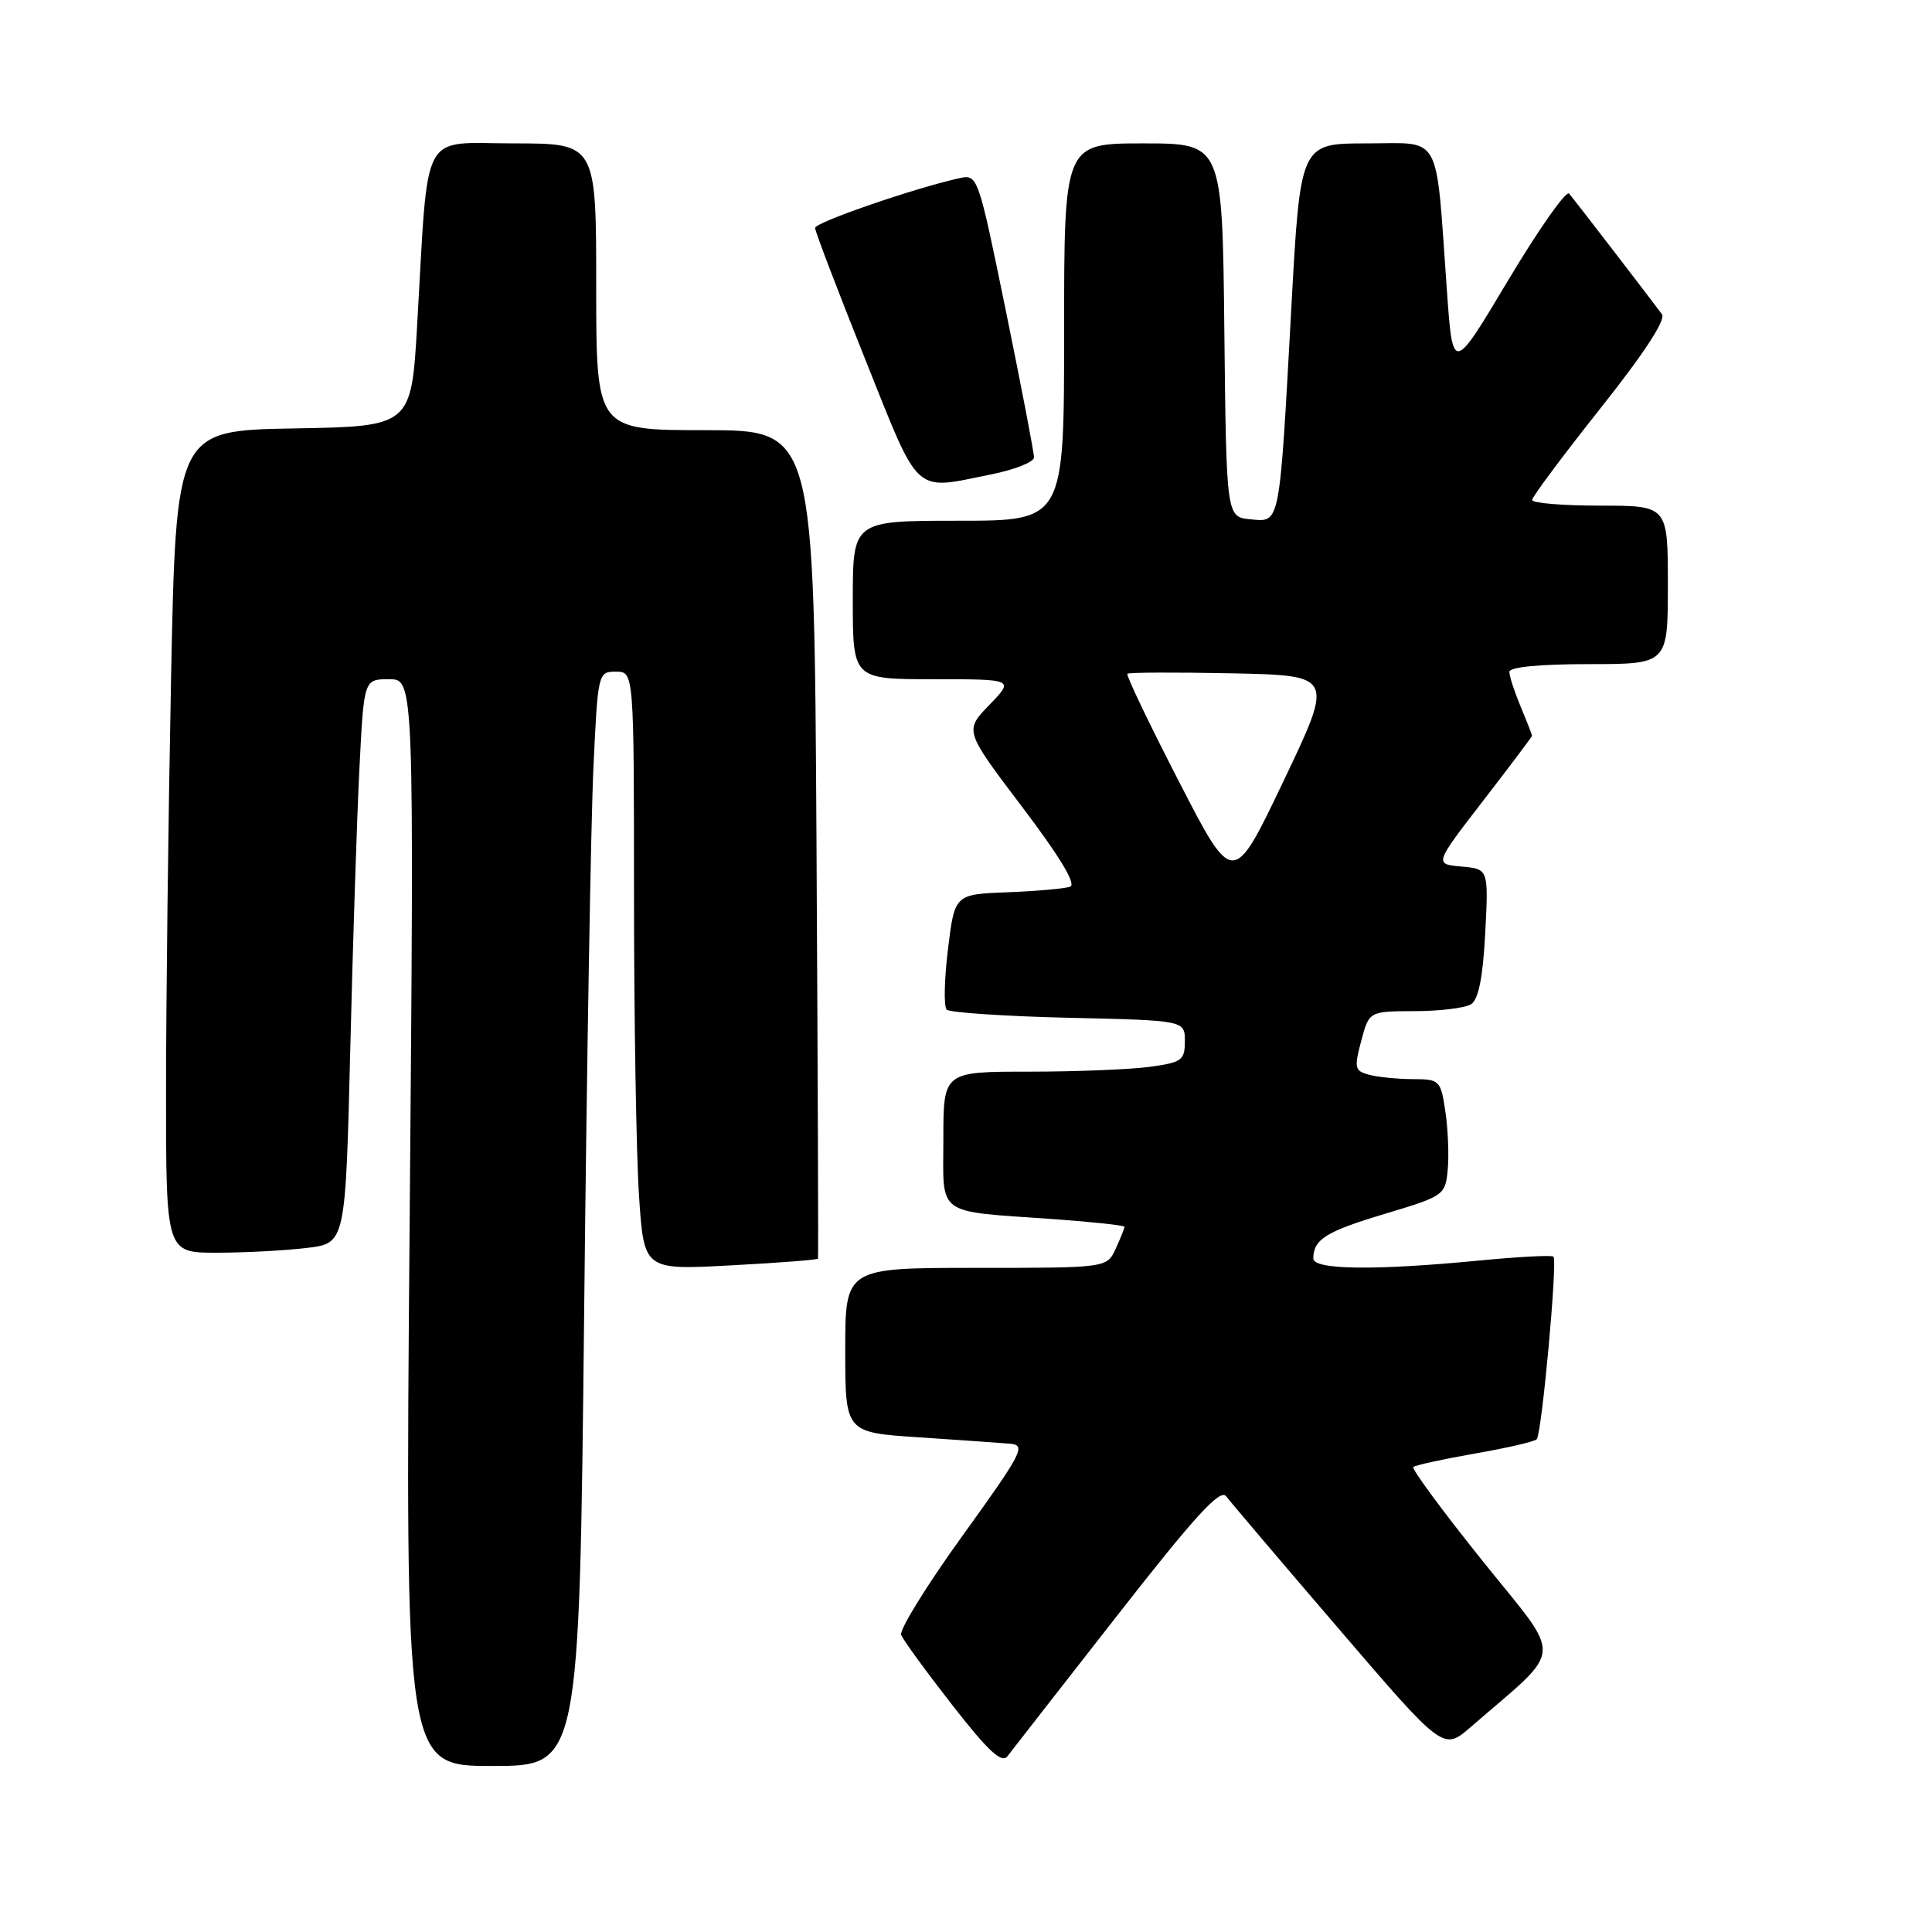 <?xml version="1.0" encoding="UTF-8" standalone="no"?>
<!DOCTYPE svg PUBLIC "-//W3C//DTD SVG 1.1//EN" "http://www.w3.org/Graphics/SVG/1.1/DTD/svg11.dtd" >
<svg xmlns="http://www.w3.org/2000/svg" xmlns:xlink="http://www.w3.org/1999/xlink" version="1.1" viewBox="0 0 256 256">
 <g >
 <path fill="currentColor"
d=" M 77.40 174.25 C 77.74 141.39 78.30 108.76 78.63 101.75 C 79.22 89.14 79.25 89.00 81.61 89.00 C 84.00 89.00 84.00 89.00 84.01 118.75 C 84.01 135.11 84.31 152.95 84.67 158.39 C 85.32 168.29 85.32 168.29 96.80 167.67 C 103.11 167.34 108.33 166.93 108.39 166.78 C 108.45 166.63 108.36 141.86 108.19 111.75 C 107.88 57.00 107.88 57.00 93.44 57.00 C 79.00 57.00 79.00 57.00 79.00 38.00 C 79.00 19.00 79.00 19.00 68.07 19.00 C 55.56 19.00 56.81 16.64 55.28 43.00 C 54.50 56.50 54.50 56.50 38.91 56.77 C 23.32 57.05 23.32 57.05 22.66 90.19 C 22.30 108.41 22.00 132.93 22.00 144.66 C 22.00 166.00 22.00 166.00 28.75 165.99 C 32.46 165.99 37.81 165.70 40.64 165.36 C 45.78 164.75 45.78 164.75 46.41 139.12 C 46.75 125.03 47.30 108.21 47.63 101.75 C 48.22 90.00 48.22 90.00 51.55 90.00 C 54.88 90.00 54.88 90.00 54.28 162.00 C 53.68 234.00 53.68 234.00 65.22 234.00 C 76.76 234.00 76.76 234.00 77.40 174.25 Z  M 147.98 214.14 C 158.38 200.83 161.69 197.21 162.48 198.27 C 163.04 199.02 169.74 206.91 177.38 215.81 C 191.25 231.99 191.25 231.99 194.88 228.84 C 207.40 217.98 207.23 220.27 196.48 206.87 C 191.17 200.25 187.03 194.64 187.27 194.39 C 187.52 194.15 191.17 193.35 195.39 192.61 C 199.60 191.88 203.31 191.03 203.62 190.71 C 204.29 190.04 206.40 167.07 205.84 166.51 C 205.62 166.29 201.18 166.53 195.97 167.03 C 182.14 168.37 174.00 168.26 174.02 166.75 C 174.05 164.21 175.68 163.19 183.50 160.84 C 191.34 158.49 191.51 158.37 191.83 155.00 C 192.01 153.10 191.87 149.63 191.52 147.28 C 190.90 143.13 190.76 143.00 187.19 142.99 C 185.16 142.98 182.56 142.72 181.41 142.41 C 179.50 141.90 179.41 141.51 180.37 137.92 C 181.41 134.00 181.41 134.00 187.46 133.98 C 190.78 133.98 194.14 133.56 194.92 133.07 C 195.91 132.44 196.49 129.54 196.80 123.65 C 197.24 115.14 197.24 115.14 193.64 114.82 C 190.04 114.50 190.04 114.50 196.52 106.11 C 200.08 101.50 203.00 97.62 203.00 97.49 C 203.00 97.35 202.33 95.63 201.50 93.65 C 200.68 91.68 200.00 89.60 200.00 89.03 C 200.00 88.39 203.95 88.00 210.50 88.00 C 221.00 88.00 221.00 88.00 221.00 77.50 C 221.00 67.00 221.00 67.00 212.00 67.00 C 207.05 67.00 203.01 66.66 203.01 66.25 C 203.02 65.84 207.08 60.39 212.04 54.14 C 217.82 46.87 220.76 42.37 220.22 41.64 C 218.53 39.36 208.62 26.48 207.92 25.65 C 207.53 25.19 203.90 30.35 199.85 37.12 C 192.50 49.44 192.50 49.44 191.72 38.47 C 190.20 17.23 191.17 19.00 181.09 19.00 C 172.30 19.00 172.30 19.00 171.11 40.75 C 169.51 69.95 169.66 69.19 165.69 68.81 C 162.50 68.50 162.50 68.50 162.23 43.75 C 161.97 19.00 161.97 19.00 151.48 19.00 C 141.00 19.00 141.00 19.00 141.00 44.00 C 141.00 69.00 141.00 69.00 127.00 69.00 C 113.00 69.00 113.00 69.00 113.00 79.50 C 113.00 90.00 113.00 90.00 123.70 90.00 C 134.39 90.00 134.39 90.00 131.09 93.41 C 127.79 96.82 127.79 96.82 135.44 106.92 C 140.46 113.55 142.65 117.19 141.80 117.49 C 141.08 117.75 137.35 118.08 133.50 118.23 C 126.50 118.50 126.50 118.50 125.61 125.78 C 125.12 129.78 125.04 133.38 125.44 133.78 C 125.84 134.17 133.10 134.66 141.58 134.86 C 157.00 135.21 157.00 135.21 157.00 137.97 C 157.00 140.49 156.60 140.78 152.36 141.36 C 149.81 141.71 142.61 142.00 136.36 142.00 C 125.00 142.00 125.00 142.00 125.00 150.92 C 125.00 161.30 123.78 160.42 139.75 161.55 C 144.84 161.92 149.00 162.37 149.00 162.56 C 149.00 162.75 148.48 164.05 147.84 165.45 C 146.68 168.00 146.68 168.00 129.34 168.00 C 112.00 168.00 112.00 168.00 112.00 178.91 C 112.00 189.81 112.00 189.81 121.75 190.45 C 127.11 190.81 132.55 191.19 133.84 191.30 C 135.99 191.48 135.49 192.46 127.56 203.46 C 122.82 210.03 119.15 215.96 119.41 216.63 C 119.67 217.31 122.72 221.49 126.19 225.94 C 130.99 232.09 132.74 233.70 133.50 232.70 C 134.05 231.98 140.56 223.63 147.98 214.14 Z  M 131.33 62.86 C 134.45 62.24 137.00 61.22 137.01 60.61 C 137.02 60.00 135.35 51.30 133.30 41.28 C 129.57 23.07 129.57 23.07 127.04 23.63 C 121.14 24.94 108.00 29.47 108.00 30.20 C 108.00 30.64 110.97 38.42 114.60 47.50 C 121.99 65.96 120.90 64.96 131.33 62.86 Z  M 156.22 103.56 C 152.27 95.90 149.20 89.47 149.38 89.28 C 149.57 89.09 155.80 89.07 163.24 89.22 C 176.75 89.50 176.75 89.50 170.07 103.50 C 163.39 117.50 163.39 117.50 156.22 103.56 Z "/>
</g>
</svg>